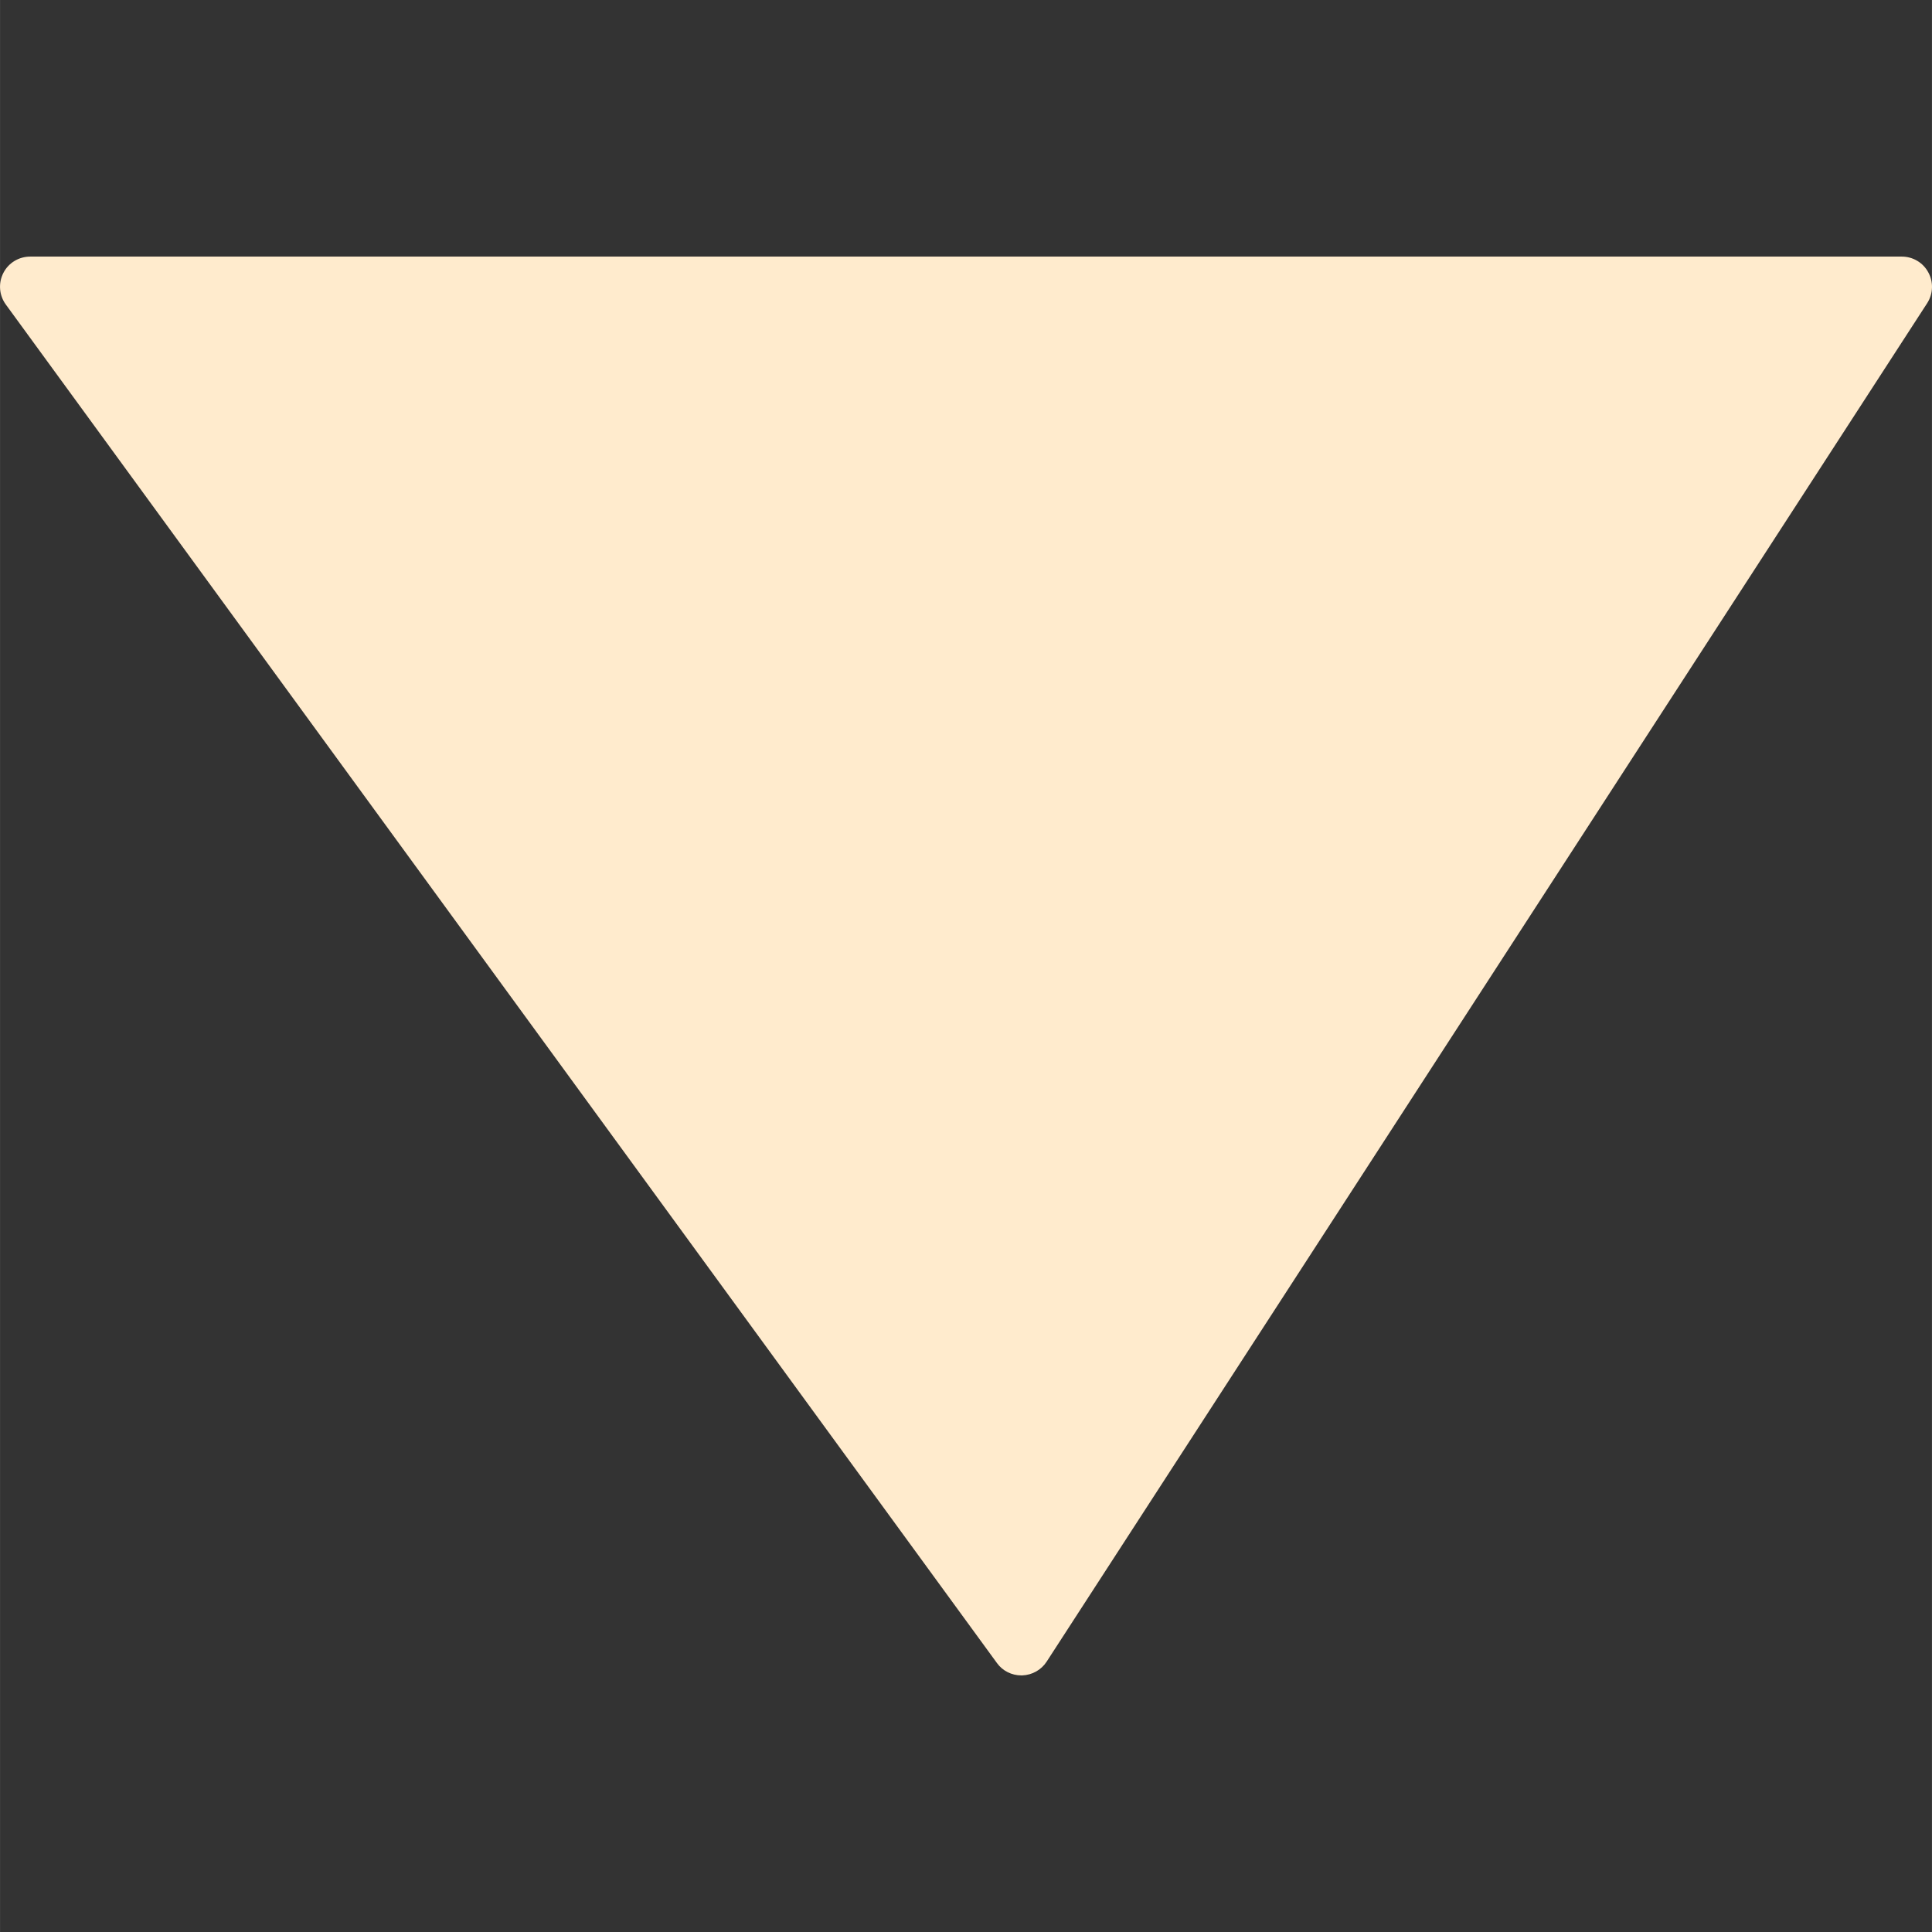 <?xml version="1.0" encoding="iso-8859-1"?>
<!-- Generator: Adobe Illustrator 16.0.0, SVG Export Plug-In . SVG Version: 6.00 Build 0)  -->
<!DOCTYPE svg PUBLIC "-//W3C//DTD SVG 1.1//EN" "http://www.w3.org/Graphics/SVG/1.1/DTD/svg11.dtd">
<svg xmlns="http://www.w3.org/2000/svg" xmlns:xlink="http://www.w3.org/1999/xlink" version="1.1" id="Capa_1" x="0px" y="0px" width="512px" height="512px" viewBox="0 0 31.999 32" style="enable-background:new 0 0 31.999 32;" xml:space="preserve">
<rect x="0" y="0" width="31.999" height="32" fill="#333333" stroke="none"/>
<g>
	<path d="M31.92,5.021l-14.584,22.5c-0.089,0.138-0.241,0.223-0.406,0.229c-0.004,0-0.009,0-0.014,0   c-0.16,0-0.312-0.076-0.404-0.205L0.096,5.044C-0.015,4.893-0.031,4.69,0.054,4.523C0.139,4.354,0.312,4.25,0.5,4.25h31   c0.183,0,0.352,0.1,0.438,0.261C32.026,4.67,32.019,4.867,31.92,5.021z" fill="#ffebcd"/>
</g>
<g>
</g>
<g>
</g>
<g>
</g>
<g>
</g>
<g>
</g>
<g>
</g>
<g>
</g>
<g>
</g>
<g>
</g>
<g>
</g>
<g>
</g>
<g>
</g>
<g>
</g>
<g>
</g>
<g>
</g>
</svg>
